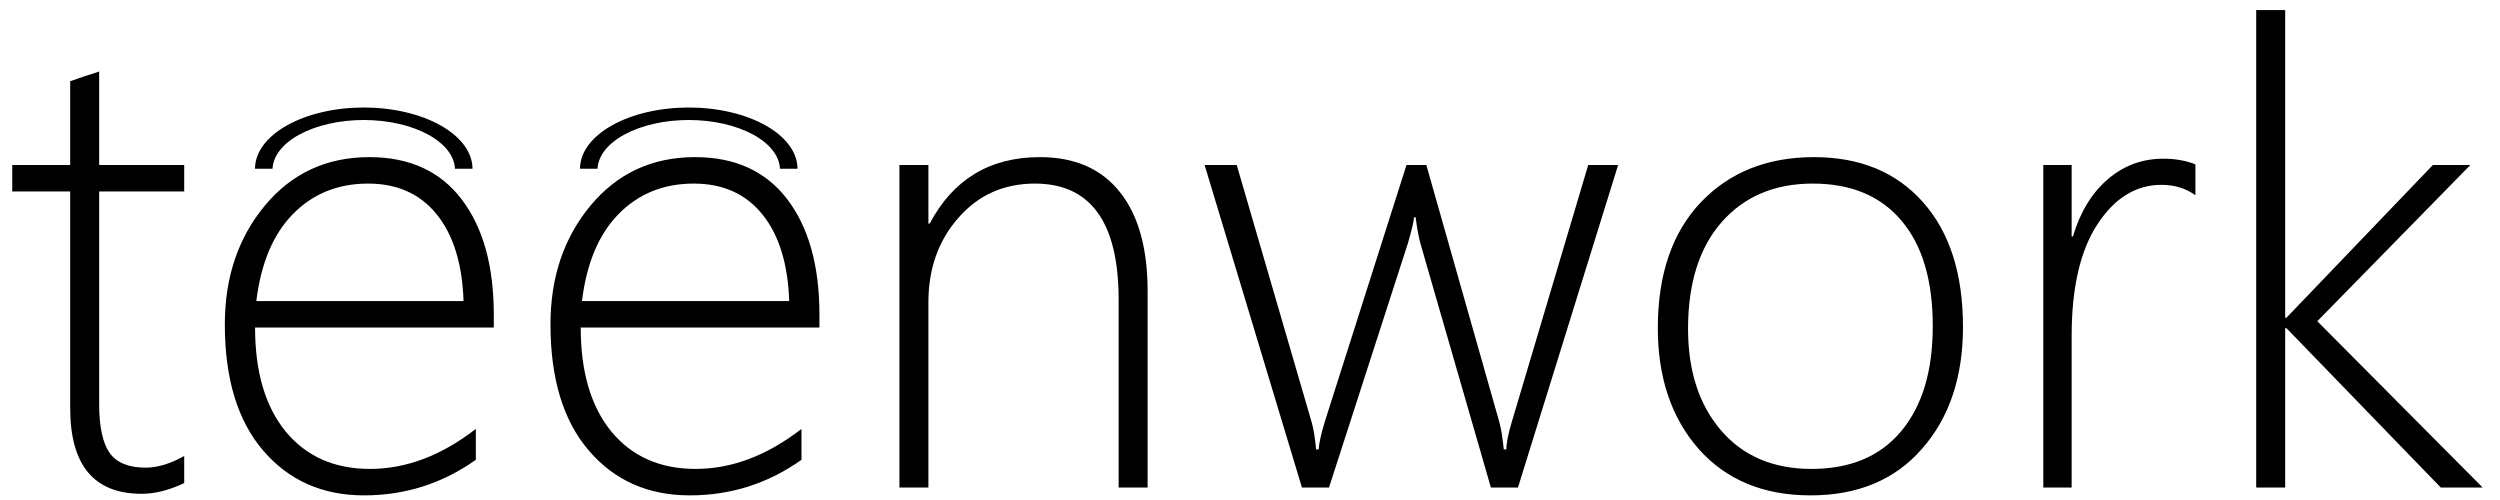 <svg width="1000" height="200" viewBox="0 0 1000 200" fill="none" xmlns="http://www.w3.org/2000/svg">
<g clip-path="url(#clip0_1_2)">
<path d="M73.681 193.236C67.634 196.092 61.965 197.52 56.674 197.52C37.609 197.52 28.077 186.098 28.077 163.254V76.582H4.897V66H28.077V32.49C29.925 31.818 31.856 31.146 33.872 30.475C35.888 29.887 37.819 29.257 39.667 28.585V66H73.681V76.582H39.667V161.742C39.667 170.645 41.053 177.111 43.824 181.143C46.68 185.09 51.467 187.063 58.185 187.063C62.973 187.063 68.138 185.51 73.681 182.402V193.236ZM102.025 131.004C102.025 148.725 106.099 162.582 114.245 172.576C122.476 182.57 133.729 187.567 148.007 187.567C162.452 187.567 176.562 182.234 190.335 171.568V183.914C176.981 193.404 162.074 198.149 145.613 198.149C128.984 198.149 115.547 192.187 105.301 180.261C95.055 168.335 89.932 151.496 89.932 129.744C89.932 110.932 95.265 95.101 105.931 82.251C116.681 69.317 130.622 62.851 147.755 62.851C163.796 62.851 176.1 68.478 184.666 79.731C193.232 90.985 197.516 106.354 197.516 125.839V131.004H102.025ZM185.422 120.422C184.918 105.557 181.349 94.009 174.714 85.778C168.079 77.548 158.925 73.433 147.251 73.433C135.157 73.433 125.121 77.506 117.143 85.652C109.248 93.715 104.377 105.305 102.529 120.422H185.422ZM232.285 131.004C232.285 148.725 236.358 162.582 244.505 172.576C252.735 182.57 263.989 187.567 278.267 187.567C292.712 187.567 306.821 182.234 320.595 171.568V183.914C307.241 193.404 292.334 198.149 275.873 198.149C259.244 198.149 245.807 192.187 235.561 180.261C225.314 168.335 220.191 151.496 220.191 129.744C220.191 110.932 225.524 95.101 236.19 82.251C246.94 69.317 260.882 62.851 278.015 62.851C294.056 62.851 306.359 68.478 314.926 79.731C323.492 90.985 327.775 106.354 327.775 125.839V131.004H232.285ZM315.682 120.422C315.178 105.557 311.608 94.009 304.974 85.778C298.339 77.548 289.185 73.433 277.511 73.433C265.417 73.433 255.381 77.506 247.402 85.652C239.508 93.715 234.637 105.305 232.789 120.422H315.682ZM447.453 195V119.918C447.453 88.928 436.283 73.433 413.943 73.433C401.514 73.433 391.31 78.01 383.331 87.164C375.353 96.234 371.363 107.488 371.363 120.926V195H359.773V66H371.363V89.432H371.867C381.273 71.711 395.971 62.851 415.959 62.851C429.9 62.851 440.566 67.512 447.957 76.834C455.348 86.072 459.043 99.3 459.043 116.517V195H447.453ZM607.191 195H596.357L568.265 97.746C567.509 95.059 566.837 91.447 566.249 86.912H565.619C565.451 88.844 564.611 92.371 563.1 97.494L531.605 195H520.771L481.845 66H494.694L524.677 168.923C525.433 171.61 526.021 175.222 526.44 179.757H527.448C527.616 177.321 528.414 173.71 529.842 168.923L562.596 66H570.532L599.759 168.923C600.431 171.358 601.019 174.97 601.522 179.757H602.53C602.53 177.321 603.244 173.71 604.672 168.923L635.284 66H647.252L607.191 195ZM724.224 198.149C705.411 198.149 690.504 191.977 679.502 179.631C668.584 167.201 663.125 151.076 663.125 131.256C663.125 109.84 668.836 93.085 680.258 80.991C691.764 68.897 706.881 62.851 725.609 62.851C744.002 62.851 758.531 68.856 769.197 80.865C779.863 92.875 785.196 109.504 785.196 130.752C785.196 150.824 779.737 167.075 768.819 179.505C757.985 191.935 743.12 198.149 724.224 198.149ZM725.105 73.433C709.904 73.433 697.769 78.556 688.698 88.802C679.712 99.048 675.219 113.283 675.219 131.508C675.219 148.389 679.628 161.952 688.446 172.198C697.265 182.444 709.316 187.567 724.602 187.567C740.139 187.567 752.106 182.528 760.505 172.45C768.903 162.372 773.103 148.389 773.103 130.5C773.103 112.107 768.903 97.998 760.505 88.172C752.19 78.346 740.391 73.433 725.105 73.433ZM878.167 78.094C874.304 75.322 869.769 73.936 864.562 73.936C854.399 73.936 845.875 79.186 838.988 89.684C832.102 100.182 828.658 115.089 828.658 134.405V195H817.32V66H828.658V94.597H829.162C832.102 84.77 836.763 77.128 843.146 71.669C849.528 66.21 856.919 63.48 865.317 63.48C870.104 63.48 874.388 64.236 878.167 65.748V78.094ZM976.303 195L914.574 131.256H914.07V195H902.48V4.02H914.07V127.099H914.574L973.153 66H988.145L926.92 128.484L993.058 195H976.303Z" fill="black"/>
<path fill-rule="evenodd" clip-rule="evenodd" d="M185.689 58.124C187.875 61.097 189 64.283 189 67.5H181.989C181.877 65.044 180.939 62.619 179.222 60.346C177.387 57.92 174.699 55.715 171.309 53.858C167.92 52.001 163.896 50.528 159.468 49.522C155.04 48.517 150.293 48 145.5 48C140.707 48 135.96 48.517 131.532 49.522C127.104 50.528 123.08 52.001 119.691 53.858C116.301 55.715 113.613 57.92 111.778 60.346C110.061 62.619 109.123 65.044 109.011 67.5H102C102 64.283 103.125 61.097 105.311 58.124C107.497 55.152 110.702 52.451 114.741 50.176C118.78 47.901 123.576 46.096 128.853 44.865C134.131 43.634 139.787 43 145.5 43C151.213 43 156.869 43.634 162.147 44.865C167.424 46.096 172.22 47.901 176.259 50.176C180.298 52.451 183.503 55.152 185.689 58.124Z" fill="black"/>
<path fill-rule="evenodd" clip-rule="evenodd" d="M315.689 58.124C317.875 61.097 319 64.283 319 67.5H311.989C311.877 65.044 310.939 62.619 309.222 60.346C307.387 57.92 304.699 55.715 301.309 53.858C297.92 52.001 293.896 50.528 289.468 49.522C285.04 48.517 280.293 48 275.5 48C270.707 48 265.96 48.517 261.532 49.522C257.104 50.528 253.08 52.001 249.691 53.858C246.301 55.715 243.613 57.92 241.778 60.346C240.061 62.619 239.123 65.044 239.011 67.5H232C232 64.283 233.125 61.097 235.311 58.124C237.497 55.152 240.702 52.451 244.741 50.176C248.78 47.901 253.576 46.096 258.853 44.865C264.131 43.634 269.787 43 275.5 43C281.213 43 286.869 43.634 292.147 44.865C297.424 46.096 302.22 47.901 306.259 50.176C310.298 52.451 313.503 55.152 315.689 58.124Z" fill="black"/>
</g>
<defs>
<clipPath id="clip0_1_2">
<rect width="1000" height="200" fill="white"/>
</clipPath>
</defs>
</svg>

